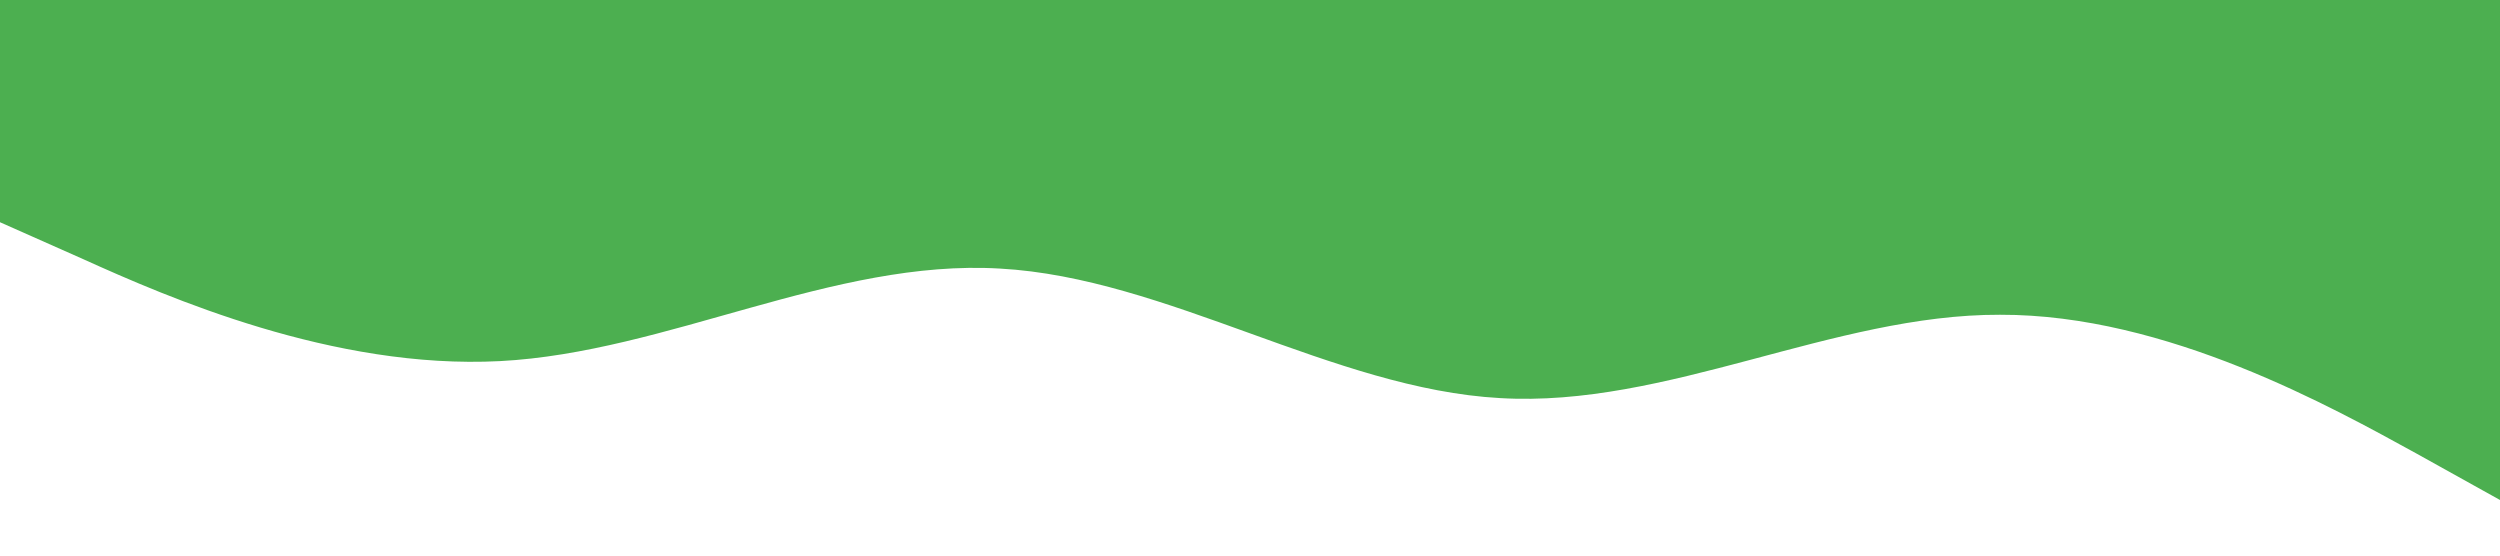 <?xml version="1.0" standalone="no"?><svg xmlns="http://www.w3.org/2000/svg" viewBox="0 0 1440 320"><path fill="#4caf50" fill-opacity="1" d="M0,128L48,149.3C96,171,192,213,288,208C384,203,480,149,576,154.7C672,160,768,224,864,229.3C960,235,1056,181,1152,181.3C1248,181,1344,235,1392,261.3L1440,288L1440,0L1392,0C1344,0,1248,0,1152,0C1056,0,960,0,864,0C768,0,672,0,576,0C480,0,384,0,288,0C192,0,96,0,48,0L0,0Z"></path></svg>